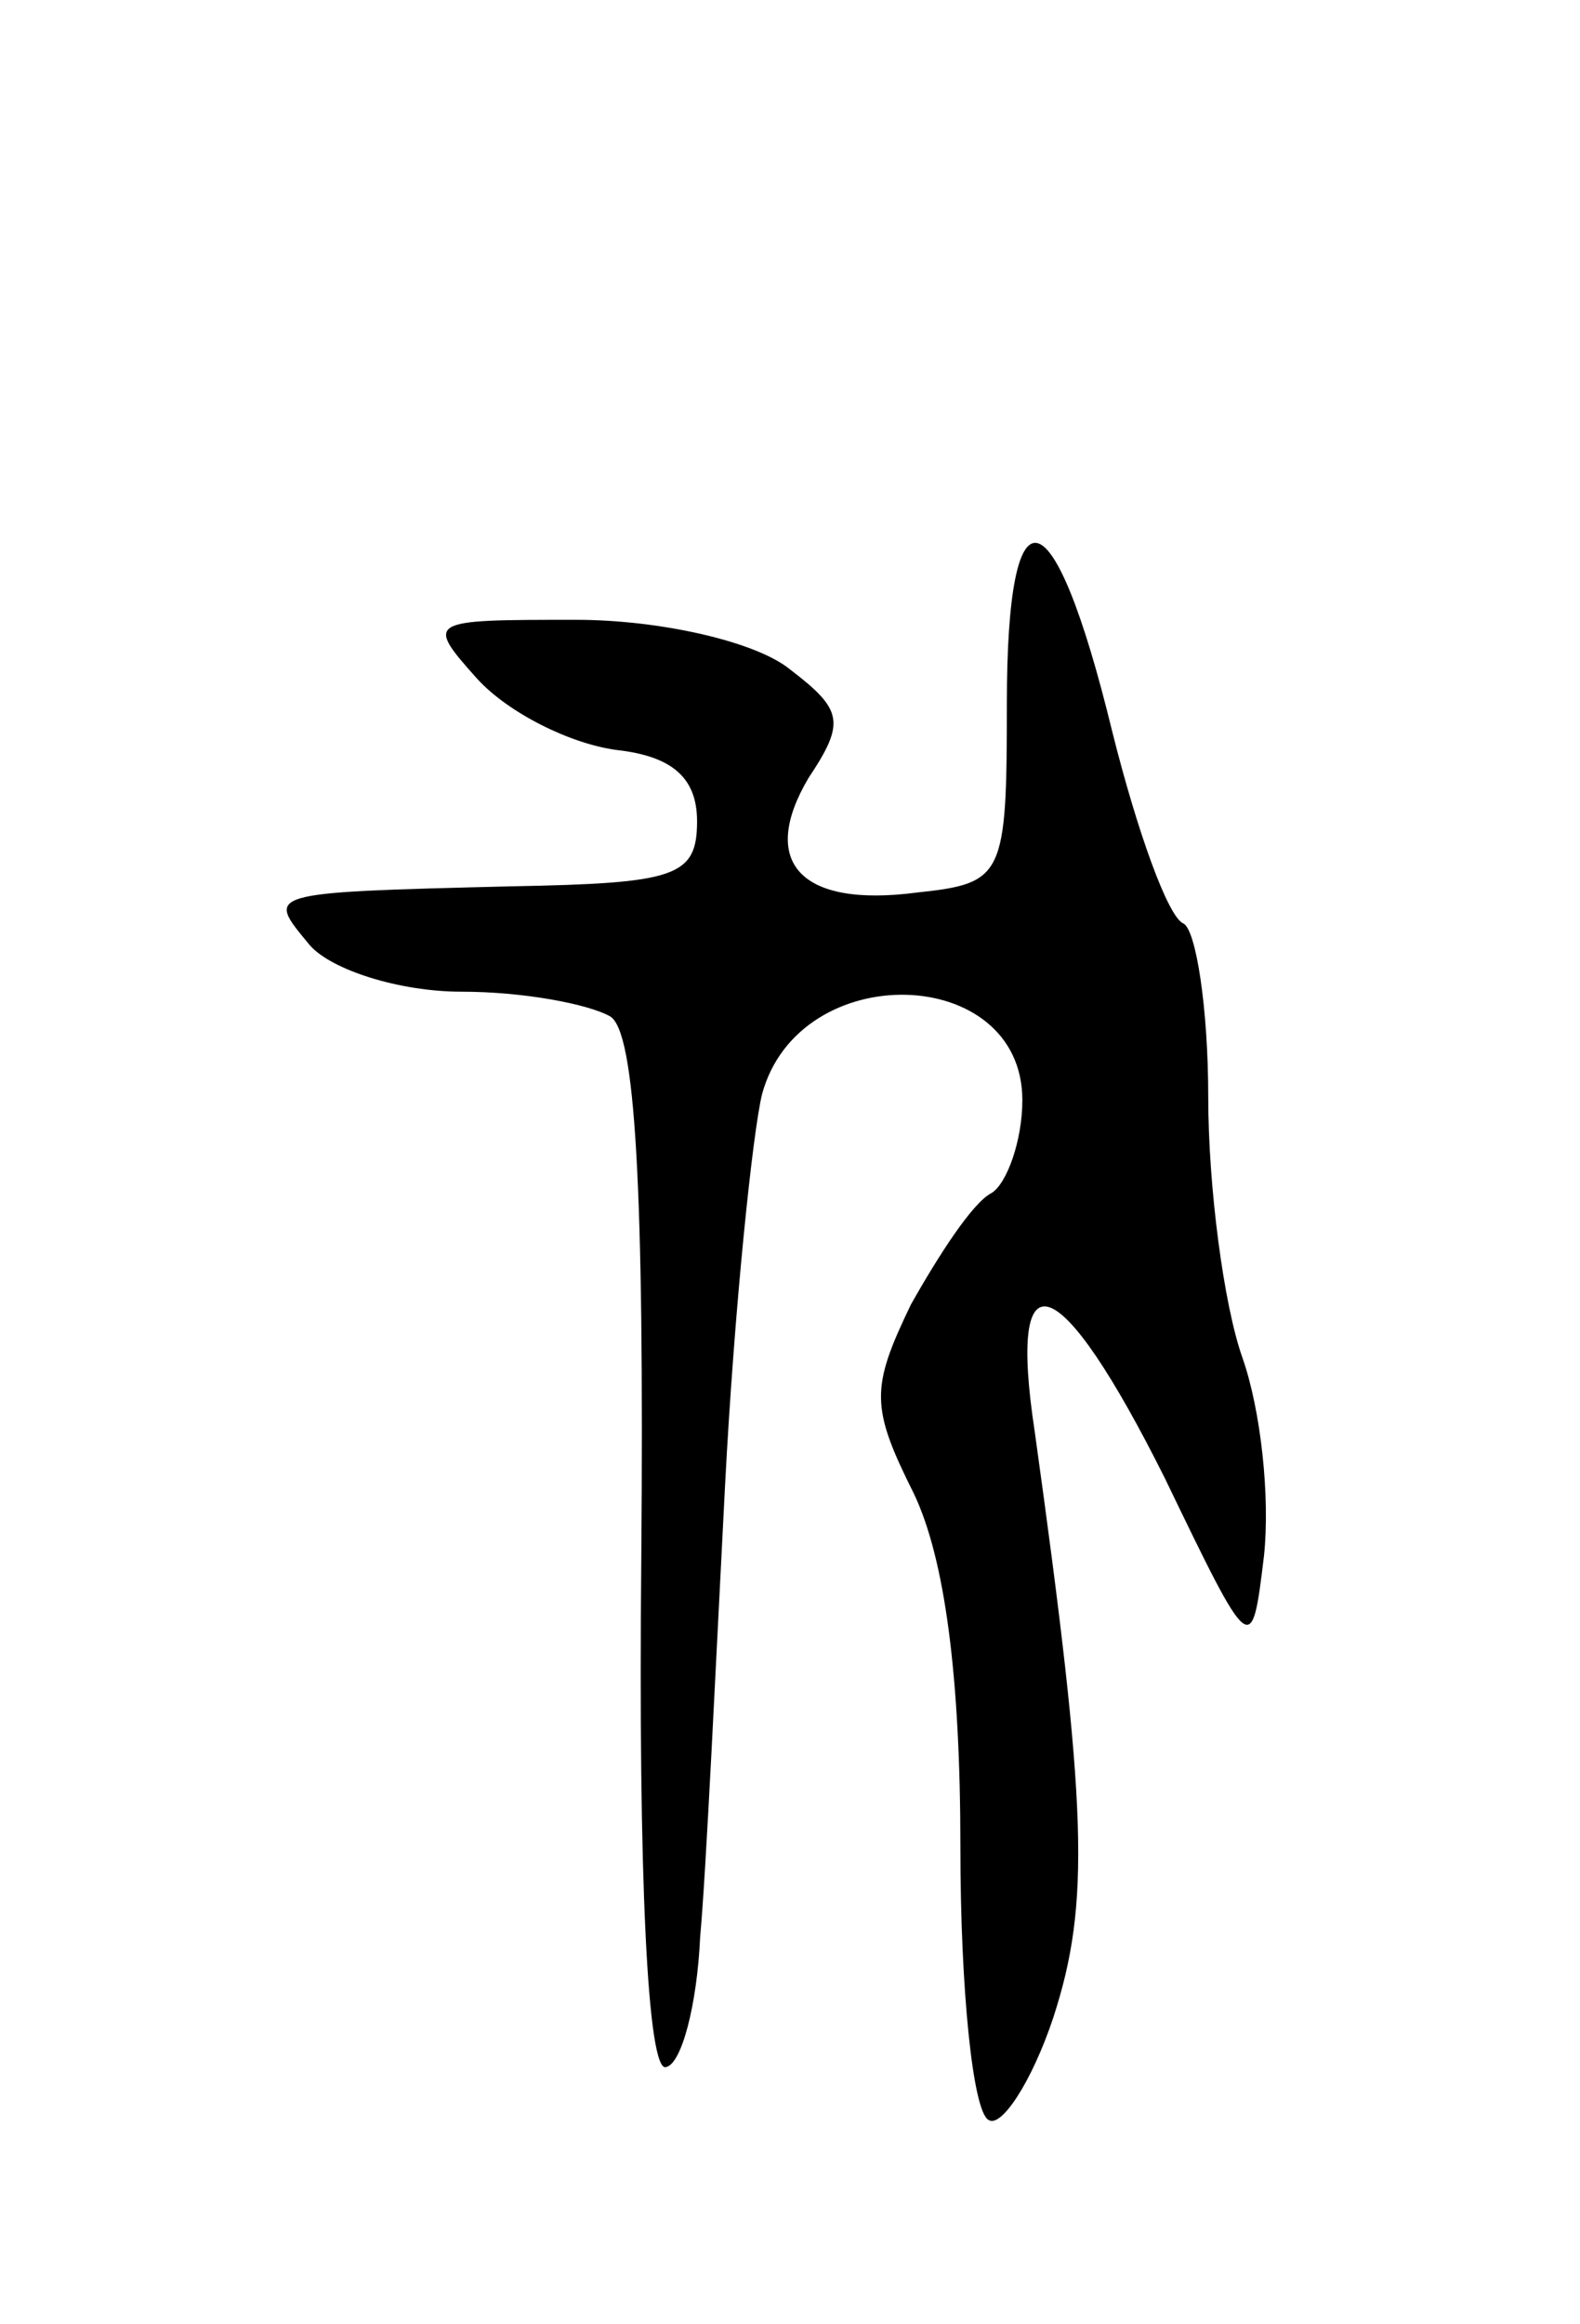 <svg version="1.0" xmlns="http://www.w3.org/2000/svg"
 width="51pt" height="75pt" viewBox="0 0 51 75"
 preserveAspectRatio="xMidYMid meet">
<g transform="translate(0,75) scale(0.1,-0.1)"
fill="#000000" stroke="none">
<path d="M325 523 c0 -56 -1 -58 -29 -61 -38 -5 -51 10 -35 37 12 18 11 22 -6
35 -11 9 -42 16 -69 16 -48 0 -49 0 -32 -19 10 -11 30 -21 45 -23 18 -2 26 -9
26 -23 0 -18 -7 -20 -60 -21 -81 -2 -79 -2 -65 -19 7 -8 29 -15 49 -15 20 0
41 -4 48 -8 8 -5 11 -54 10 -175 -1 -102 2 -166 8 -164 5 1 10 20 11 42 2 22
5 87 8 145 3 58 9 115 12 127 12 44 84 42 84 -2 0 -13 -5 -27 -10 -30 -6 -3
-17 -20 -26 -36 -13 -27 -13 -33 1 -61 10 -21 15 -59 15 -114 0 -46 4 -85 9
-88 4 -3 14 12 21 33 12 37 11 67 -6 189 -9 59 8 53 42 -15 28 -58 28 -58 32
-25 2 19 -1 47 -7 64 -6 17 -11 55 -11 84 0 29 -4 54 -8 56 -5 2 -15 30 -23
62 -19 78 -34 81 -34 9z"/>
</g>
</svg>
